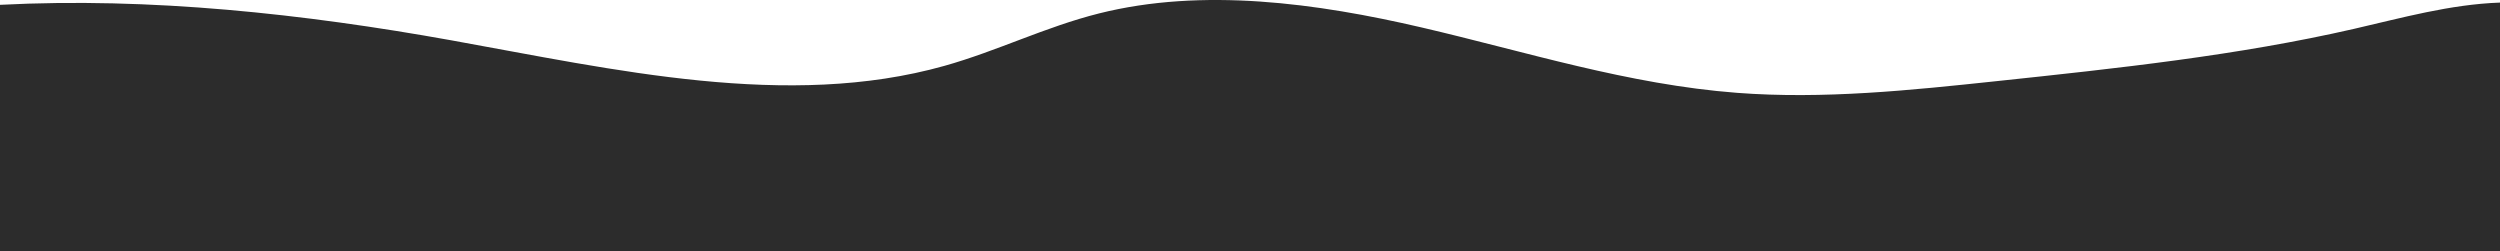 <svg xmlns="http://www.w3.org/2000/svg" width="1920" height="192.779" viewBox="0 0 1920 192.779">
  <path id="Path_186" data-name="Path 186" d="M2041.907,1901.381v190.791h-1920V1903.1c115.14-5.977,233.64,6.946,346.51,27.237,125.11,22.488,258.53,53.475,378.87,19.618,40.72-11.459,77.46-29.9,118.7-40.257,79.63-19.987,167.33-7.907,247.54,10.741s158.73,43.859,242.37,50.25c66.4,5.074,133.28-1.953,199.36-8.973,92.48-9.816,185.41-19.706,274.63-40.182,36.82-8.448,73.53-18.767,112.02-20.158" transform="translate(-121.907 -1899.393)" fill="#2c2c2c"/>
</svg>

